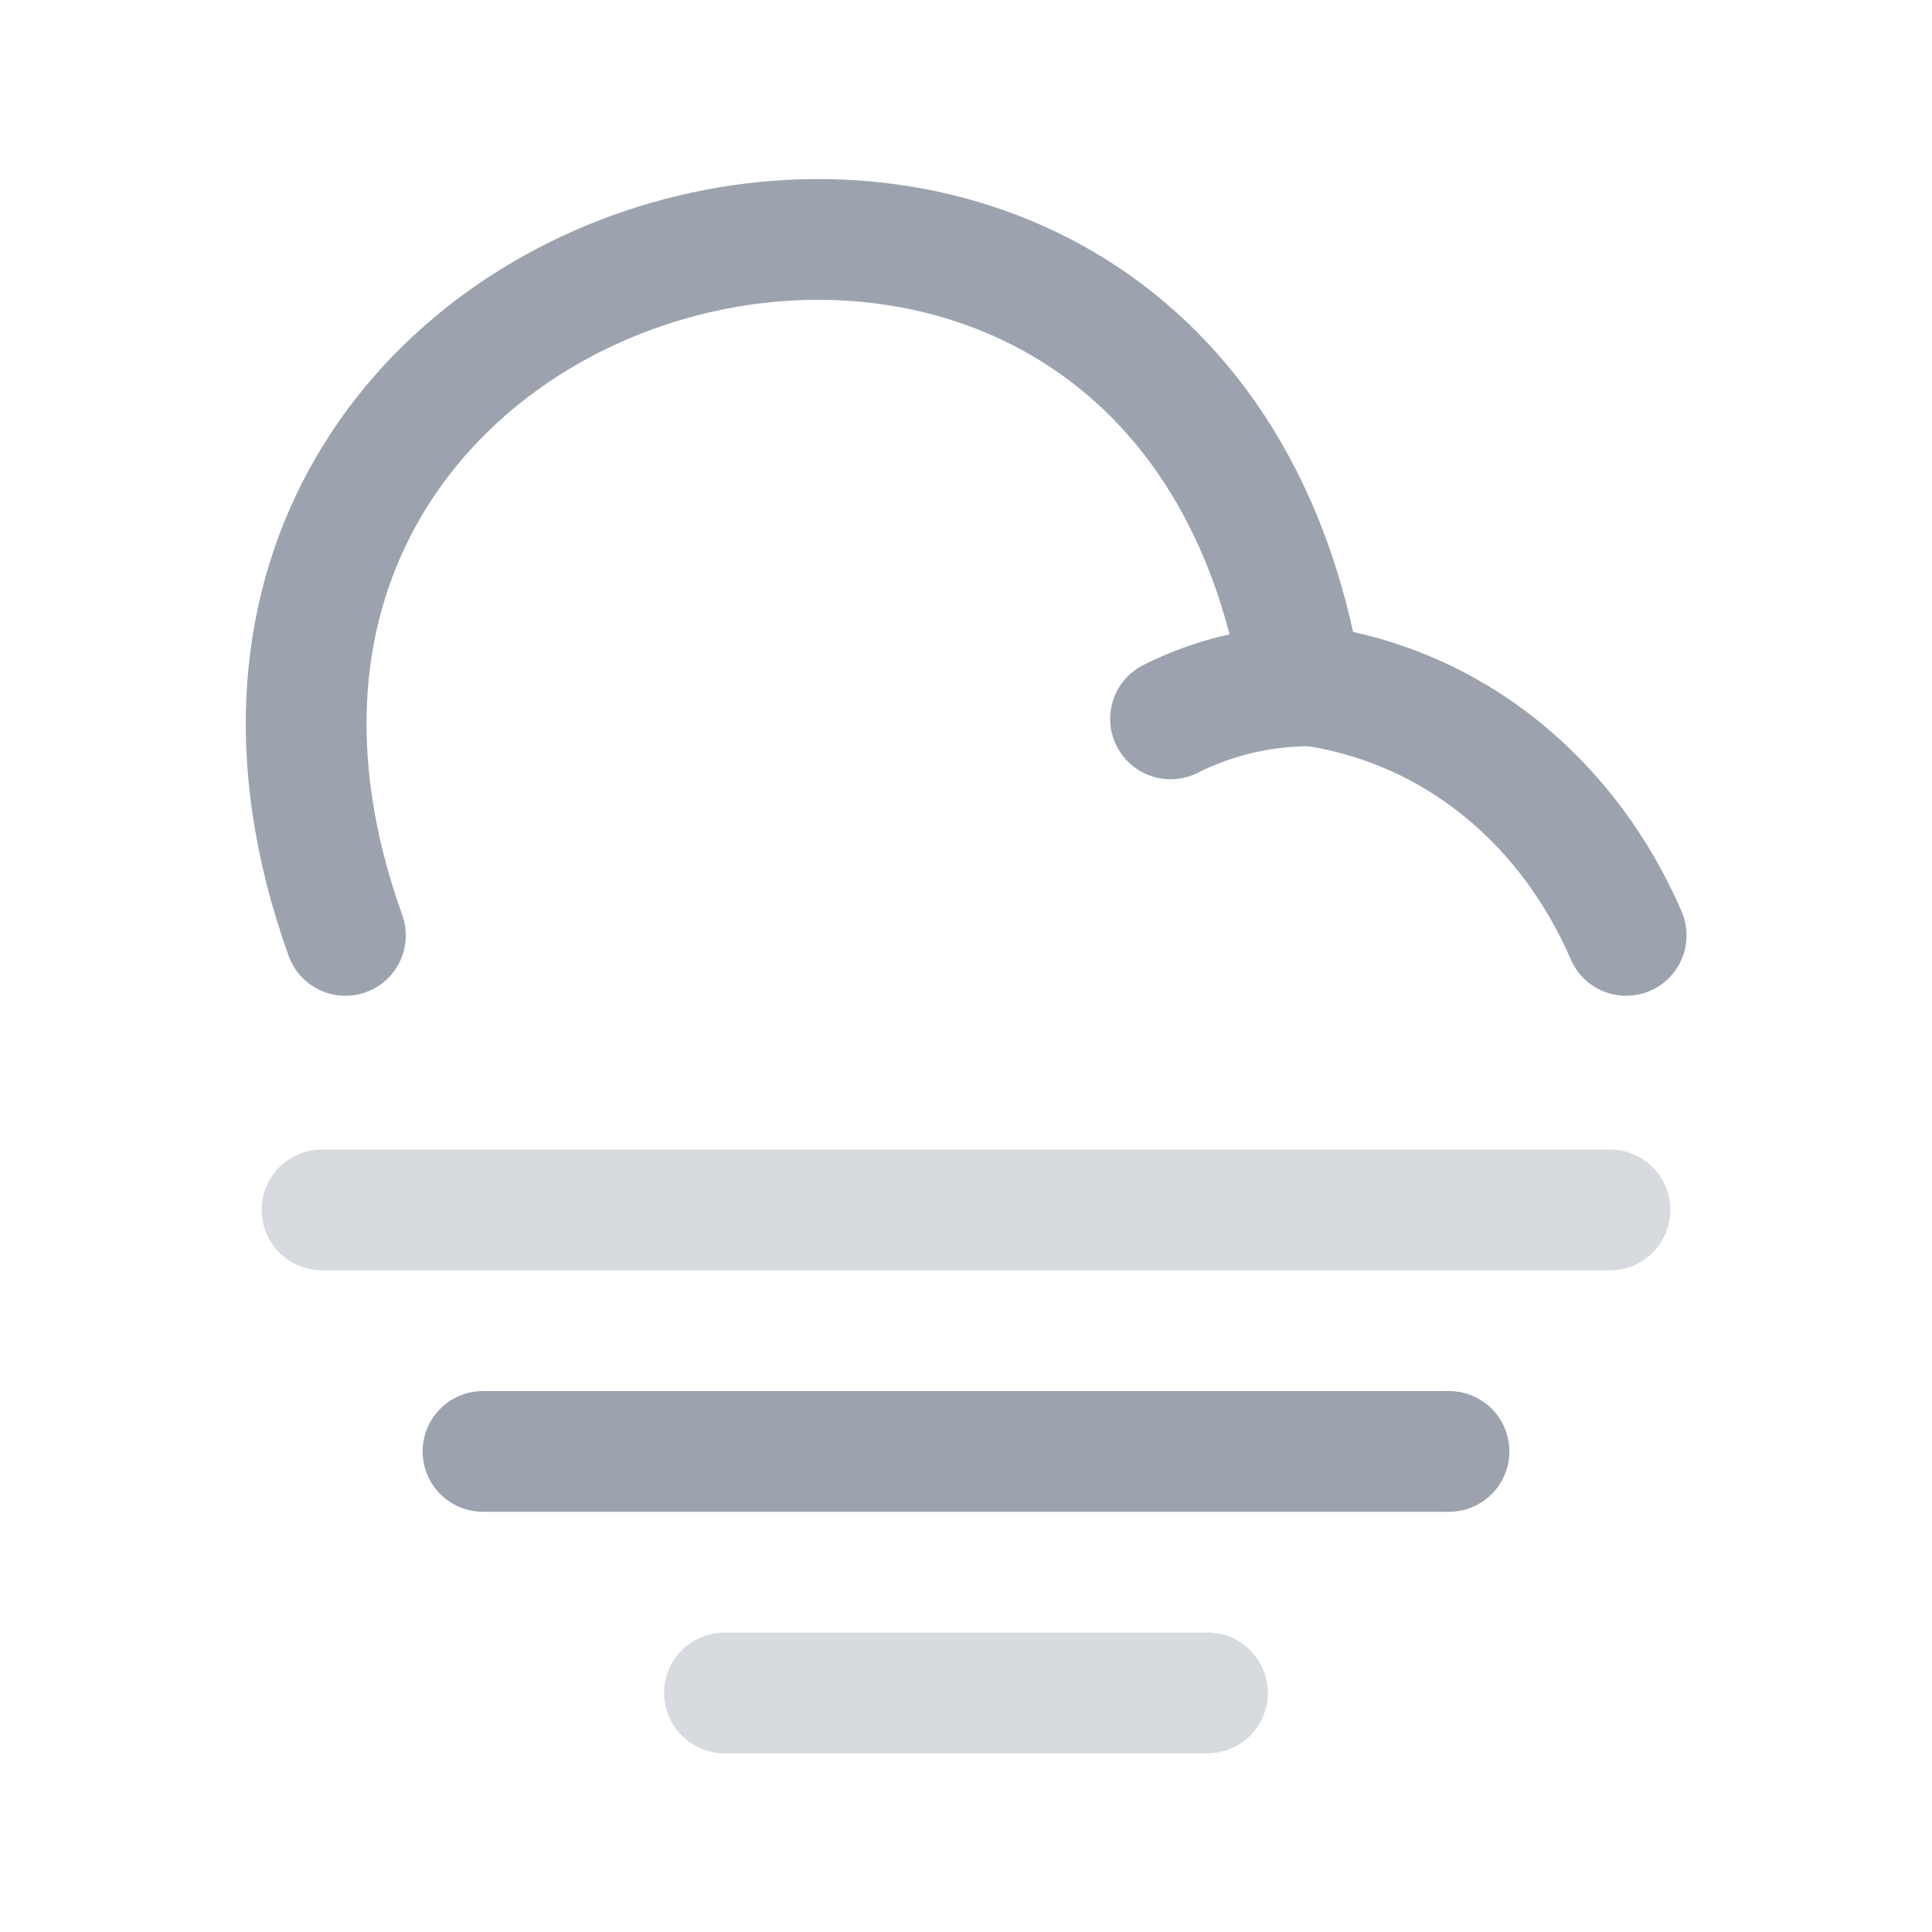 <svg viewBox="0 0 24 24" fill="none" xmlns="http://www.w3.org/2000/svg">
    <g id="SVGRepo_bgCarrier" stroke-width="0"></g>
    <g id="SVGRepo_tracerCarrier" stroke-linecap="round" stroke-linejoin="round"></g>
    <g id="SVGRepo_iconCarrier">
        <path
            d="M4.291 11.62C1.091 2.69 14.621 -0.87 16.171 8.5C18.101 8.74 19.511 10.02 20.201 11.62"
            stroke="#9ca3af" stroke-width="1.5" stroke-miterlimit="10" stroke-linecap="round"
            stroke-linejoin="round"></path>
        <path d="M14.541 8.93C15.061 8.67 15.631 8.53 16.211 8.52" stroke="#9ca3af"
            stroke-width="1.5" stroke-miterlimit="10" stroke-linecap="round" stroke-linejoin="round"></path>
        <path opacity="0.4" d="M4 15.03H20" stroke="#9ca3af" stroke-width="1.5"
            stroke-miterlimit="10" stroke-linecap="round" stroke-linejoin="round"></path>
        <path d="M6 18.03H18" stroke="#9ca3af" stroke-width="1.5" stroke-miterlimit="10"
            stroke-linecap="round" stroke-linejoin="round"></path>
        <path opacity="0.4" d="M9 21.03H15" stroke="#9ca3af" stroke-width="1.5"
            stroke-miterlimit="10" stroke-linecap="round" stroke-linejoin="round"></path>
    </g>
</svg>